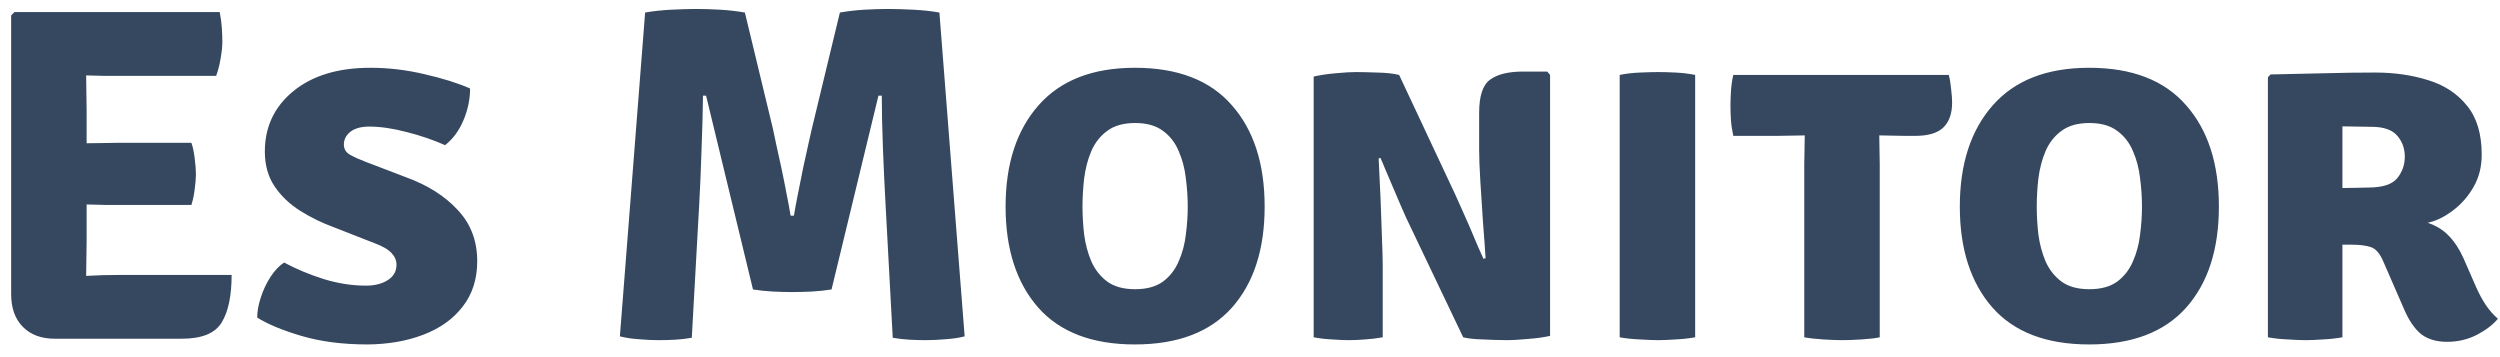 <svg width="126" height="18" viewBox="0 0 126 18" fill="none" xmlns="http://www.w3.org/2000/svg">
<path d="M11.674 13.856C11.674 14.912 11.506 15.712 11.17 16.256C10.842 16.8 10.17 17.072 9.154 17.072H2.77C2.082 17.072 1.542 16.872 1.15 16.472C0.758 16.072 0.562 15.524 0.562 14.828V0.776L0.73 0.608H11.074C11.13 0.896 11.166 1.168 11.182 1.424C11.198 1.672 11.206 1.904 11.206 2.12C11.206 2.336 11.178 2.604 11.122 2.924C11.074 3.236 10.998 3.536 10.894 3.824H5.986C5.81 3.824 5.57 3.824 5.266 3.824C4.97 3.816 4.662 3.808 4.342 3.8C4.342 4.128 4.346 4.424 4.354 4.688C4.362 4.944 4.366 5.232 4.366 5.552V7.22C4.686 7.212 4.994 7.208 5.29 7.208C5.586 7.2 5.818 7.196 5.986 7.196H9.646C9.726 7.428 9.782 7.696 9.814 8C9.854 8.304 9.874 8.56 9.874 8.768C9.874 8.984 9.854 9.236 9.814 9.524C9.782 9.812 9.726 10.08 9.646 10.328H5.986C5.818 10.328 5.586 10.328 5.29 10.328C4.994 10.32 4.686 10.312 4.366 10.304V12.152C4.366 12.464 4.362 12.752 4.354 13.016C4.346 13.272 4.342 13.56 4.342 13.88V13.904C4.614 13.888 4.894 13.876 5.182 13.868C5.47 13.86 5.782 13.856 6.118 13.856H11.674ZM12.963 16.004C12.963 15.7 13.024 15.364 13.143 14.996C13.264 14.62 13.428 14.272 13.636 13.952C13.844 13.632 14.072 13.392 14.319 13.232C14.912 13.552 15.572 13.828 16.299 14.06C17.027 14.284 17.739 14.396 18.436 14.396C18.884 14.396 19.252 14.304 19.54 14.12C19.835 13.936 19.983 13.676 19.983 13.34C19.983 13.124 19.899 12.928 19.732 12.752C19.564 12.568 19.271 12.4 18.855 12.248L16.863 11.468C16.247 11.244 15.671 10.964 15.136 10.628C14.6 10.292 14.168 9.88 13.839 9.392C13.511 8.904 13.348 8.32 13.348 7.64C13.348 6.392 13.828 5.376 14.787 4.592C15.748 3.808 17.04 3.416 18.663 3.416C19.584 3.416 20.495 3.524 21.399 3.74C22.311 3.948 23.076 4.188 23.692 4.46C23.692 5.004 23.579 5.54 23.355 6.068C23.131 6.596 22.823 7.012 22.431 7.316C21.84 7.052 21.195 6.832 20.5 6.656C19.803 6.472 19.175 6.38 18.616 6.38C18.2 6.38 17.88 6.468 17.655 6.644C17.439 6.82 17.331 7.032 17.331 7.28C17.331 7.512 17.439 7.688 17.655 7.808C17.872 7.928 18.14 8.048 18.459 8.168L20.439 8.924C21.544 9.324 22.419 9.876 23.067 10.58C23.724 11.276 24.052 12.136 24.052 13.16C24.052 14.064 23.808 14.828 23.32 15.452C22.84 16.076 22.18 16.548 21.34 16.868C20.508 17.188 19.567 17.352 18.52 17.36C17.271 17.36 16.16 17.216 15.184 16.928C14.216 16.64 13.476 16.332 12.963 16.004ZM32.514 0.632C32.922 0.56 33.366 0.512 33.846 0.488C34.334 0.464 34.754 0.452 35.106 0.452C35.458 0.452 35.85 0.464 36.282 0.488C36.714 0.512 37.134 0.56 37.542 0.632L38.958 6.5C38.99 6.644 39.042 6.892 39.114 7.244C39.194 7.596 39.282 7.996 39.378 8.444C39.474 8.892 39.562 9.332 39.642 9.764C39.73 10.196 39.798 10.564 39.846 10.868H40.014C40.062 10.564 40.13 10.196 40.218 9.764C40.306 9.332 40.394 8.892 40.482 8.444C40.578 7.996 40.666 7.596 40.746 7.244C40.826 6.892 40.882 6.644 40.914 6.5L42.33 0.632C42.738 0.56 43.154 0.512 43.578 0.488C44.01 0.464 44.402 0.452 44.754 0.452C45.106 0.452 45.526 0.464 46.014 0.488C46.502 0.512 46.946 0.56 47.346 0.632L48.618 16.952C48.346 17.024 48.03 17.072 47.67 17.096C47.318 17.128 46.986 17.144 46.674 17.144C46.386 17.144 46.102 17.136 45.822 17.12C45.55 17.104 45.274 17.072 44.994 17.024L44.634 10.34C44.586 9.492 44.542 8.556 44.502 7.532C44.462 6.508 44.442 5.604 44.442 4.82H44.274L41.91 14.588C41.622 14.636 41.286 14.672 40.902 14.696C40.518 14.712 40.19 14.72 39.918 14.72C39.678 14.72 39.362 14.712 38.97 14.696C38.578 14.672 38.238 14.636 37.95 14.588L35.586 4.82H35.43C35.422 5.604 35.398 6.508 35.358 7.532C35.326 8.556 35.286 9.492 35.238 10.34L34.866 17.024C34.594 17.072 34.318 17.104 34.038 17.12C33.758 17.136 33.474 17.144 33.186 17.144C32.882 17.144 32.55 17.128 32.19 17.096C31.838 17.072 31.522 17.024 31.242 16.952L32.514 0.632ZM50.682 10.412C50.682 8.268 51.234 6.568 52.338 5.312C53.45 4.048 55.07 3.416 57.198 3.416C59.358 3.416 60.986 4.044 62.082 5.3C63.186 6.548 63.738 8.252 63.738 10.412C63.738 12.572 63.186 14.272 62.082 15.512C60.978 16.744 59.35 17.36 57.198 17.36C55.038 17.36 53.41 16.736 52.314 15.488C51.226 14.24 50.682 12.548 50.682 10.412ZM54.558 10.412C54.558 10.868 54.586 11.34 54.642 11.828C54.706 12.308 54.826 12.756 55.002 13.172C55.186 13.588 55.454 13.928 55.806 14.192C56.158 14.448 56.626 14.576 57.21 14.576C57.794 14.576 58.262 14.448 58.614 14.192C58.966 13.928 59.23 13.588 59.406 13.172C59.59 12.756 59.71 12.308 59.766 11.828C59.83 11.34 59.862 10.868 59.862 10.412C59.862 9.948 59.83 9.472 59.766 8.984C59.71 8.488 59.59 8.032 59.406 7.616C59.23 7.192 58.966 6.852 58.614 6.596C58.262 6.332 57.794 6.2 57.21 6.2C56.626 6.2 56.158 6.332 55.806 6.596C55.454 6.852 55.186 7.192 55.002 7.616C54.826 8.032 54.706 8.488 54.642 8.984C54.586 9.472 54.558 9.948 54.558 10.412ZM70.865 10.964C70.808 10.836 70.721 10.636 70.6 10.364C70.481 10.084 70.353 9.784 70.216 9.464C70.081 9.144 69.953 8.844 69.832 8.564C69.721 8.284 69.632 8.08 69.569 7.952L69.484 7.988C69.516 8.62 69.549 9.304 69.581 10.04C69.612 10.768 69.636 11.436 69.653 12.044C69.677 12.644 69.689 13.08 69.689 13.352V17C69.376 17.056 69.076 17.092 68.788 17.108C68.501 17.132 68.233 17.144 67.984 17.144C67.76 17.144 67.481 17.132 67.144 17.108C66.817 17.092 66.504 17.056 66.209 17V3.86C66.504 3.788 66.873 3.732 67.312 3.692C67.752 3.652 68.093 3.632 68.332 3.632C68.581 3.632 68.933 3.64 69.388 3.656C69.844 3.664 70.221 3.704 70.516 3.776L73.337 9.788C73.392 9.9 73.484 10.104 73.612 10.4C73.749 10.696 73.892 11.02 74.044 11.372C74.197 11.724 74.337 12.056 74.465 12.368C74.6 12.672 74.701 12.896 74.764 13.04L74.873 13.016C74.841 12.488 74.796 11.872 74.74 11.168C74.692 10.464 74.648 9.784 74.609 9.128C74.569 8.472 74.549 7.948 74.549 7.556V5.684C74.549 4.836 74.733 4.28 75.1 4.016C75.469 3.744 76.016 3.608 76.745 3.608H77.981L78.124 3.776V16.928C77.812 17 77.436 17.052 76.996 17.084C76.556 17.124 76.221 17.144 75.989 17.144C75.829 17.144 75.609 17.14 75.329 17.132C75.049 17.124 74.76 17.112 74.465 17.096C74.177 17.08 73.936 17.048 73.745 17L70.865 10.964ZM81.632 3.776C81.936 3.712 82.279 3.672 82.663 3.656C83.047 3.64 83.352 3.632 83.576 3.632C83.816 3.632 84.103 3.64 84.439 3.656C84.784 3.672 85.115 3.712 85.436 3.776V17C85.115 17.056 84.784 17.092 84.439 17.108C84.103 17.132 83.816 17.144 83.576 17.144C83.352 17.144 83.047 17.132 82.663 17.108C82.279 17.092 81.936 17.056 81.632 17V3.776ZM90.935 8.276C90.935 8.02 90.939 7.784 90.947 7.568C90.955 7.344 90.959 7.096 90.959 6.824C90.791 6.824 90.559 6.828 90.263 6.836C89.975 6.844 89.747 6.848 89.579 6.848H87.359C87.295 6.56 87.255 6.292 87.239 6.044C87.223 5.788 87.215 5.556 87.215 5.348C87.215 5.14 87.223 4.896 87.239 4.616C87.255 4.328 87.295 4.048 87.359 3.776H98.219C98.275 3.992 98.315 4.236 98.339 4.508C98.371 4.78 98.387 5 98.387 5.168C98.387 5.712 98.243 6.128 97.955 6.416C97.667 6.704 97.187 6.848 96.515 6.848H96.023C95.855 6.848 95.631 6.844 95.351 6.836C95.079 6.828 94.867 6.824 94.715 6.824C94.715 7.096 94.719 7.344 94.727 7.568C94.735 7.784 94.739 8.02 94.739 8.276V17C94.515 17.048 94.207 17.084 93.815 17.108C93.423 17.132 93.095 17.144 92.831 17.144C92.583 17.144 92.271 17.132 91.895 17.108C91.519 17.084 91.199 17.048 90.935 17V8.276ZM98.775 10.412C98.775 8.268 99.328 6.568 100.432 5.312C101.544 4.048 103.164 3.416 105.292 3.416C107.452 3.416 109.08 4.044 110.176 5.3C111.28 6.548 111.832 8.252 111.832 10.412C111.832 12.572 111.28 14.272 110.176 15.512C109.072 16.744 107.444 17.36 105.292 17.36C103.132 17.36 101.504 16.736 100.408 15.488C99.32 14.24 98.775 12.548 98.775 10.412ZM102.652 10.412C102.652 10.868 102.68 11.34 102.736 11.828C102.8 12.308 102.92 12.756 103.096 13.172C103.28 13.588 103.548 13.928 103.9 14.192C104.252 14.448 104.72 14.576 105.304 14.576C105.888 14.576 106.356 14.448 106.708 14.192C107.06 13.928 107.324 13.588 107.5 13.172C107.684 12.756 107.804 12.308 107.86 11.828C107.924 11.34 107.956 10.868 107.956 10.412C107.956 9.948 107.924 9.472 107.86 8.984C107.804 8.488 107.684 8.032 107.5 7.616C107.324 7.192 107.06 6.852 106.708 6.596C106.356 6.332 105.888 6.2 105.304 6.2C104.72 6.2 104.252 6.332 103.9 6.596C103.548 6.852 103.28 7.192 103.096 7.616C102.92 8.032 102.8 8.488 102.736 8.984C102.68 9.472 102.652 9.948 102.652 10.412ZM125.078 7.796C125.078 8.412 124.938 8.96 124.658 9.44C124.378 9.92 124.026 10.316 123.602 10.628C123.186 10.94 122.77 11.14 122.354 11.228C122.786 11.372 123.142 11.592 123.422 11.888C123.71 12.184 123.958 12.564 124.166 13.028L124.79 14.456C124.934 14.784 125.098 15.088 125.282 15.368C125.466 15.64 125.67 15.872 125.894 16.064C125.662 16.352 125.314 16.62 124.85 16.868C124.386 17.108 123.882 17.228 123.338 17.228C122.802 17.228 122.366 17.1 122.03 16.844C121.702 16.58 121.414 16.16 121.166 15.584L120.11 13.16C119.942 12.768 119.734 12.532 119.486 12.452C119.238 12.372 118.918 12.332 118.526 12.332H118.058V17C117.738 17.056 117.406 17.092 117.062 17.108C116.726 17.132 116.438 17.144 116.198 17.144C115.974 17.144 115.678 17.132 115.31 17.108C114.942 17.092 114.606 17.056 114.302 17V3.896L114.434 3.752C115.402 3.728 116.31 3.708 117.158 3.692C118.014 3.668 118.866 3.656 119.714 3.656C120.674 3.656 121.562 3.784 122.378 4.04C123.194 4.288 123.846 4.716 124.334 5.324C124.83 5.924 125.078 6.748 125.078 7.796ZM118.058 6.368V9.476C118.338 9.468 118.594 9.464 118.826 9.464C119.066 9.456 119.242 9.452 119.354 9.452C120.074 9.452 120.562 9.296 120.818 8.984C121.074 8.672 121.202 8.308 121.202 7.892C121.202 7.484 121.074 7.132 120.818 6.836C120.562 6.54 120.134 6.392 119.534 6.392C119.246 6.392 118.998 6.388 118.79 6.38C118.582 6.372 118.338 6.368 118.058 6.368Z" fill="#364760"/>
</svg>
